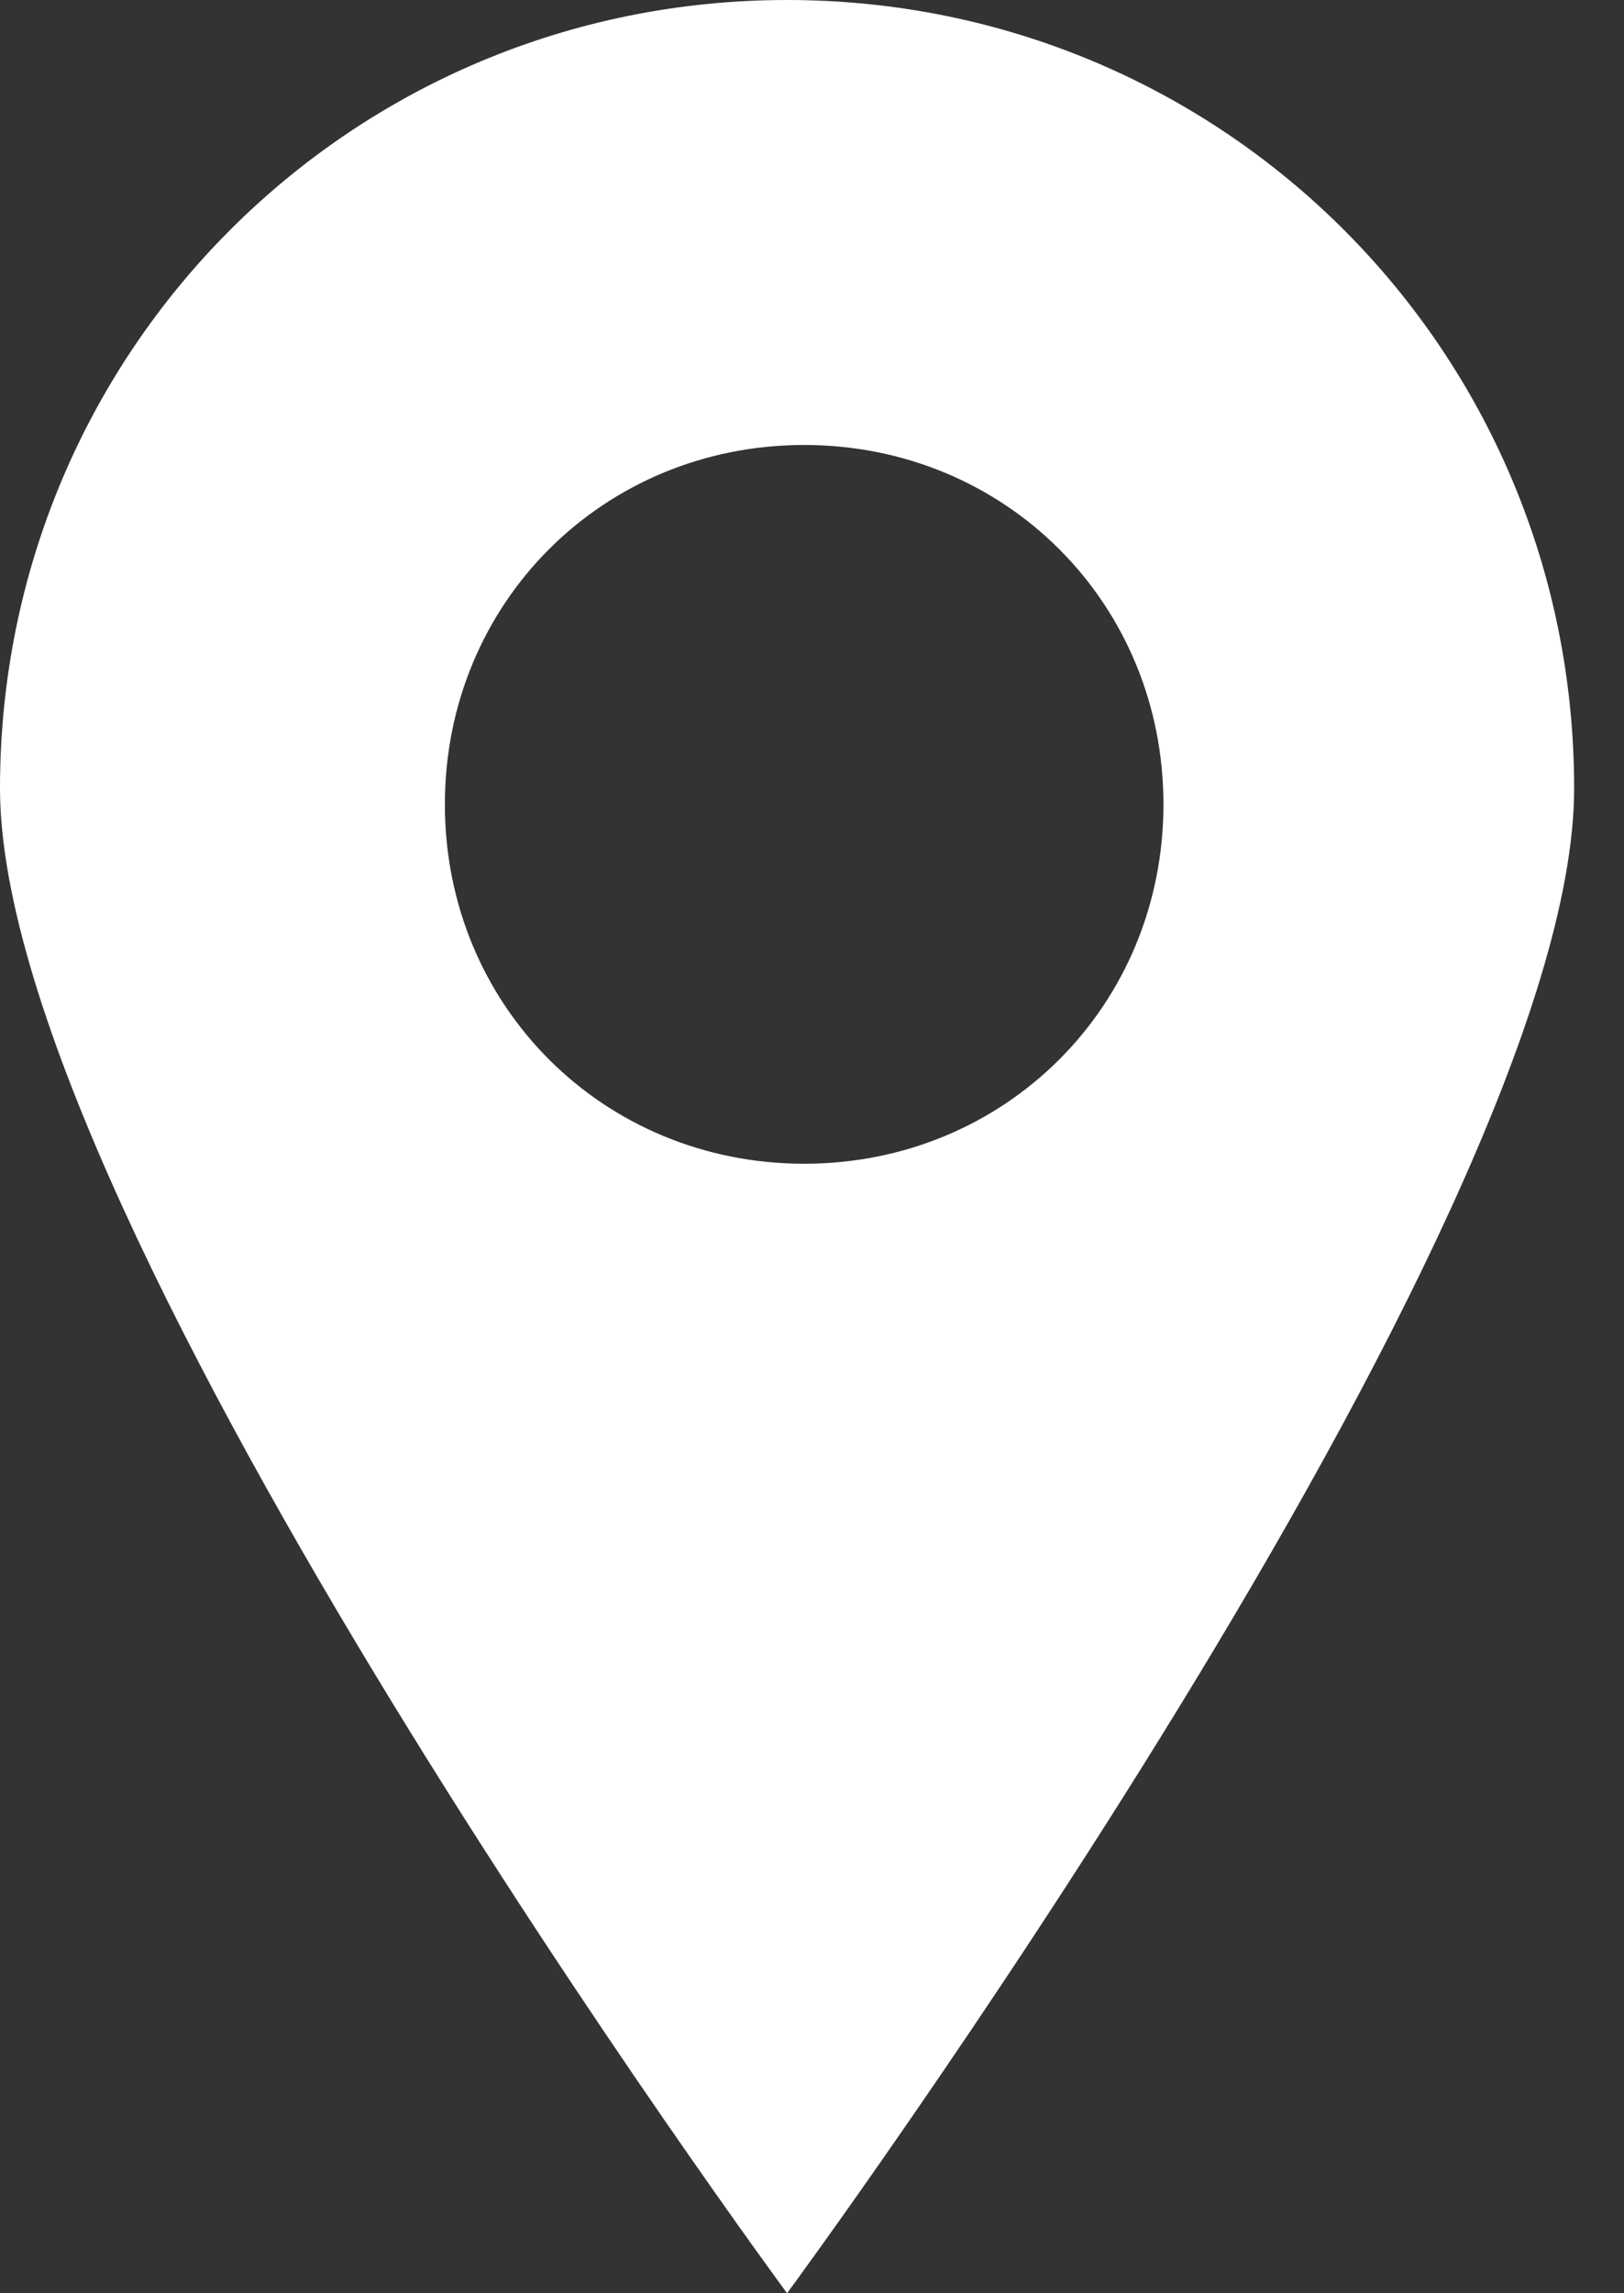 <?xml version="1.0" encoding="UTF-8"?>
<svg width="17px" height="24px" viewBox="0 0 17 24" version="1.1" xmlns="http://www.w3.org/2000/svg" xmlns:xlink="http://www.w3.org/1999/xlink">
    <rect x="0" y="0" width="17" height="24" fill="#333333" stroke="none"/>
    <!-- Generator: Sketch 47.1 (45422) - http://www.bohemiancoding.com/sketch -->
    <title>map-icon-white</title>
    <desc>Created with Sketch.</desc>
    <defs></defs>
    <g id="FHRS" stroke="none" stroke-width="1" fill="none" fill-rule="evenodd">
        <g id="FHRS-content-page" transform="translate(-611, -1017)" fill="#FFFFFF">
            <g id="Group-9" transform="translate(611, 1015)">
                <path d="M8.239,2 C3.671,2 0,5.674 0,10.25 C0,14.825 8.239,26 8.239,26 C8.239,26 16.478,14.825 16.478,10.25 C16.478,5.674 12.807,2 8.239,2 Z M8.418,14.179 C6.312,14.179 4.657,12.525 4.657,10.418 C4.657,8.312 6.311,6.657 8.418,6.657 C10.523,6.657 12.179,8.311 12.179,10.418 C12.179,12.525 10.523,14.179 8.418,14.179 Z" id="map-icon-white"></path>
            </g>
        </g>
    </g>
</svg>